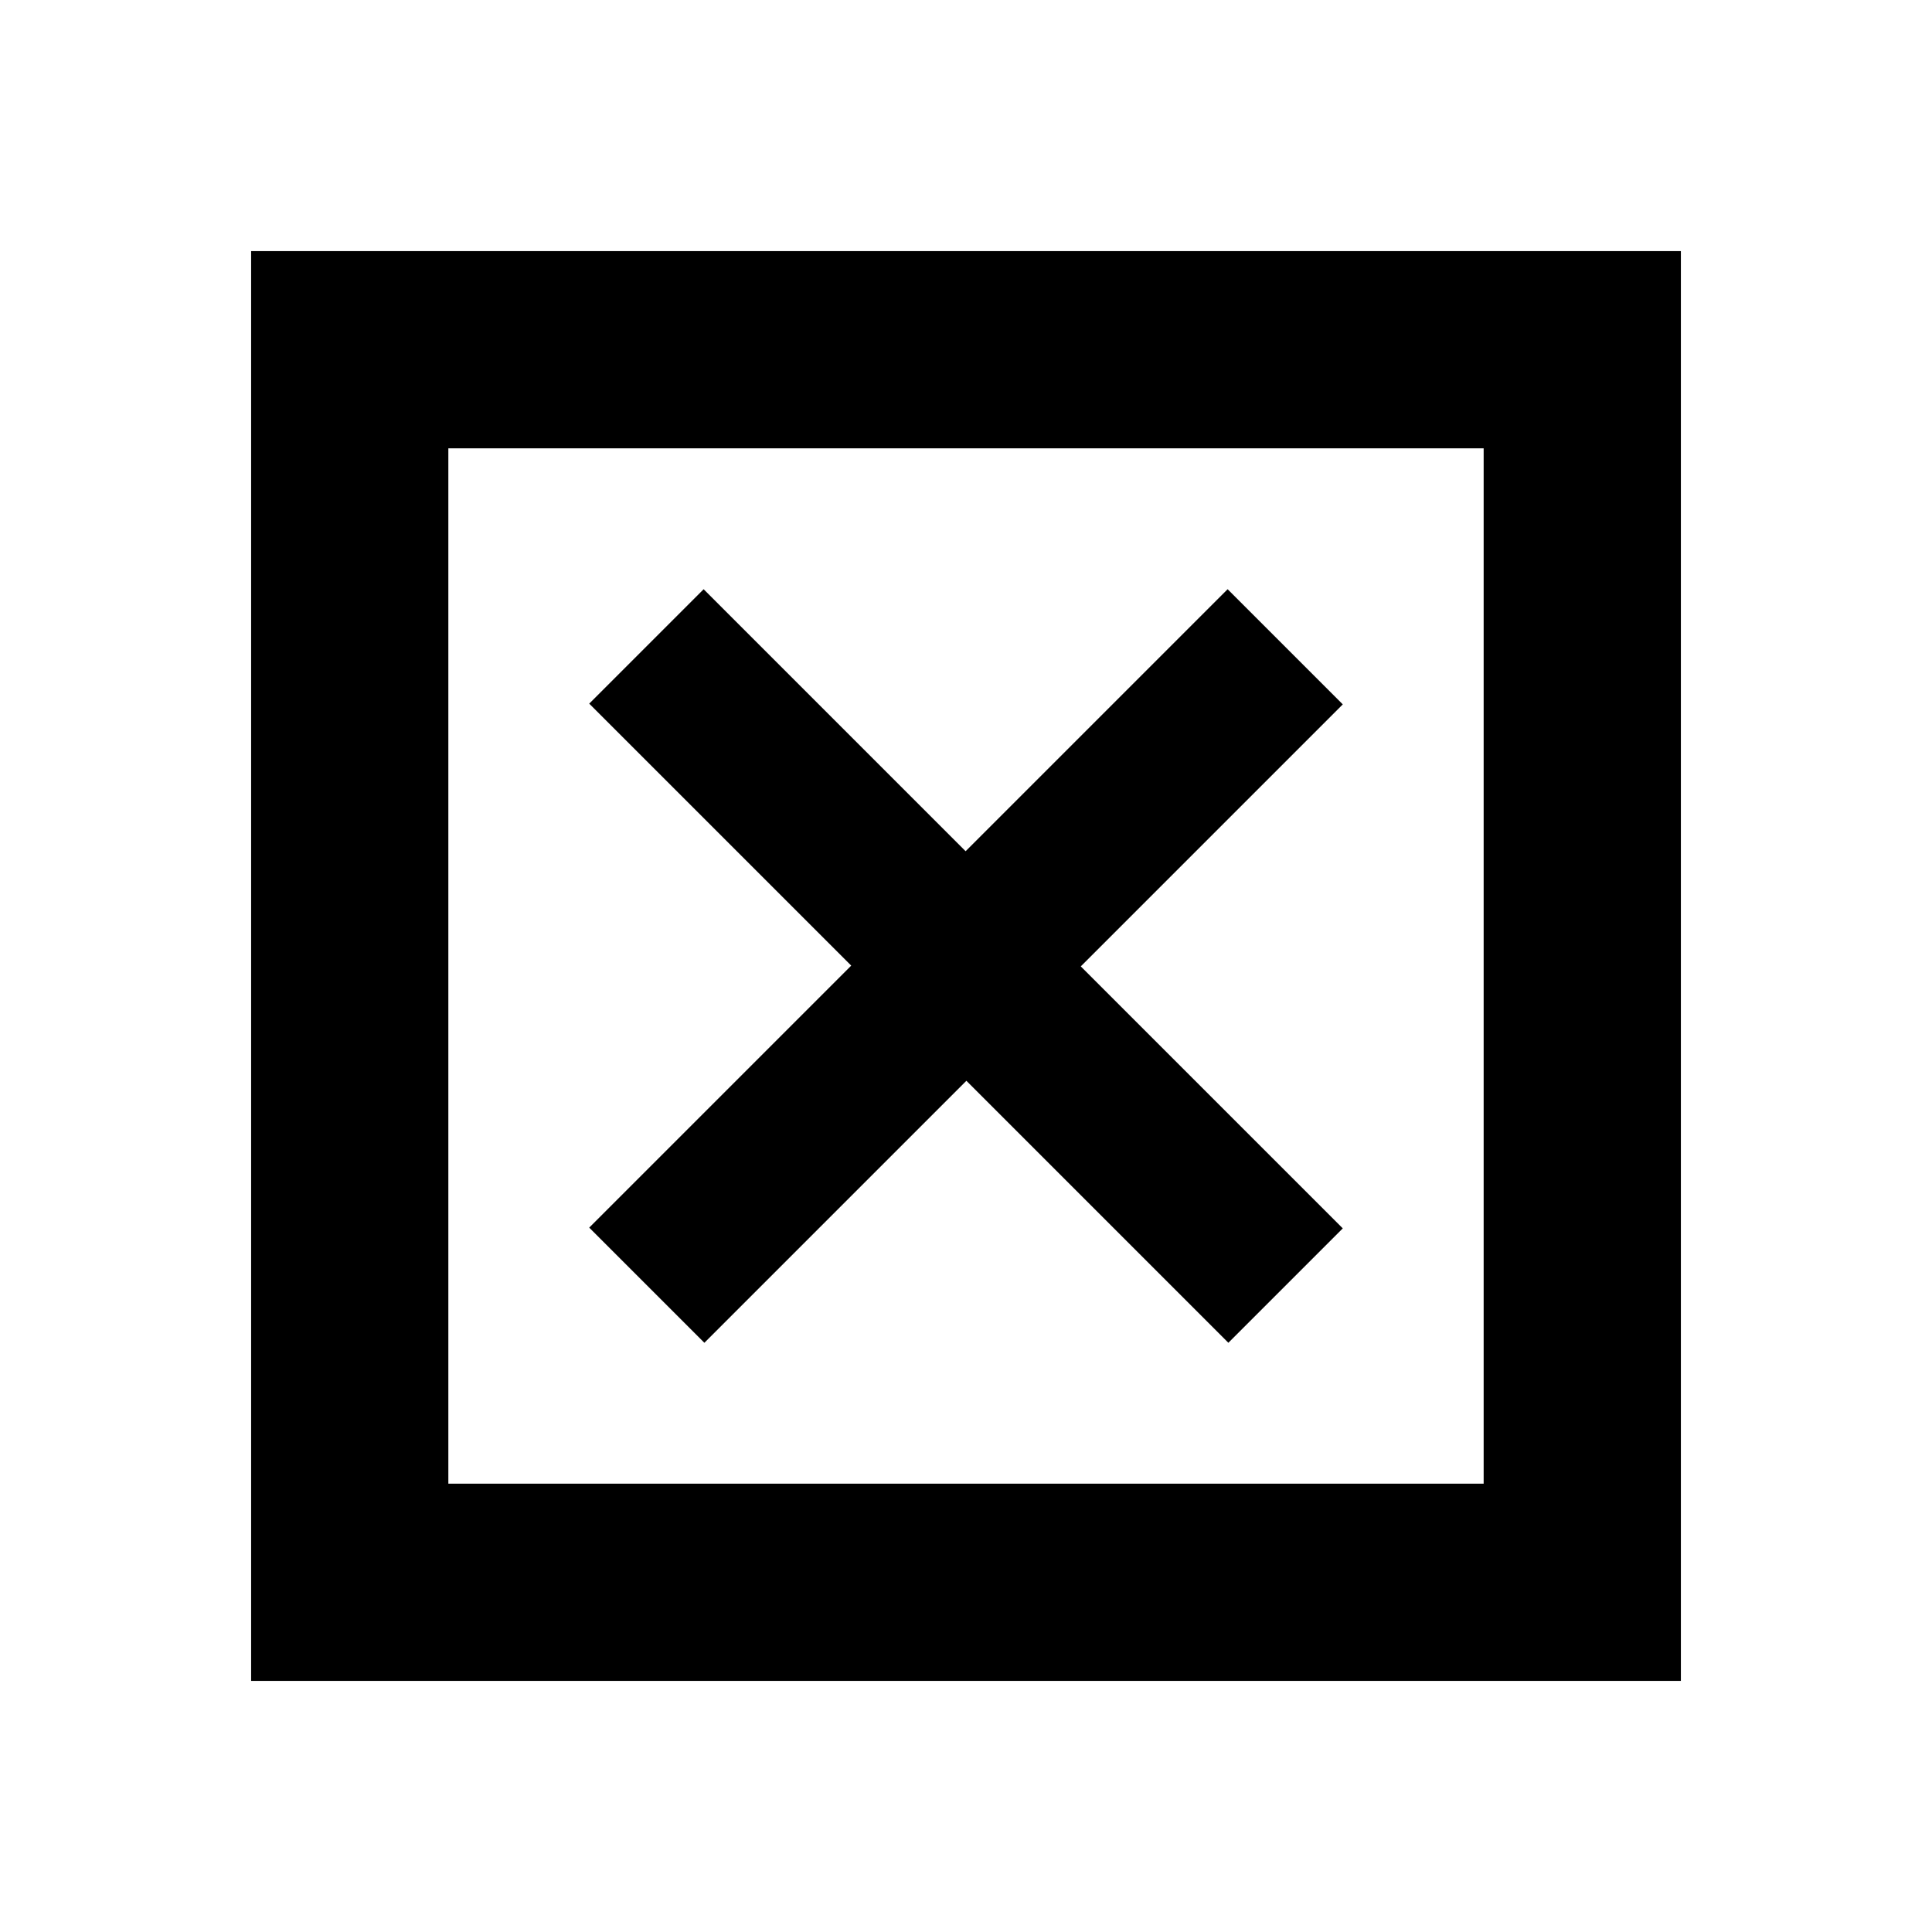<svg xmlns="http://www.w3.org/2000/svg" height="20" viewBox="0 -960 960 960" width="20"><path d="M222.78-222.78h514.44v-514.44H222.78v514.44Zm-98 98v-710.44h710.44v710.44H124.78Zm225.22-168 130.19-130.19 130.18 130.19 56.85-56.85-130.19-130.18L667.22-610 610-667.22 479.81-537.03 349.63-667.22l-56.85 56.85 130.19 130.18L292.78-350 350-292.78Zm-127.22 70v-514.44 514.44Z"/></svg>